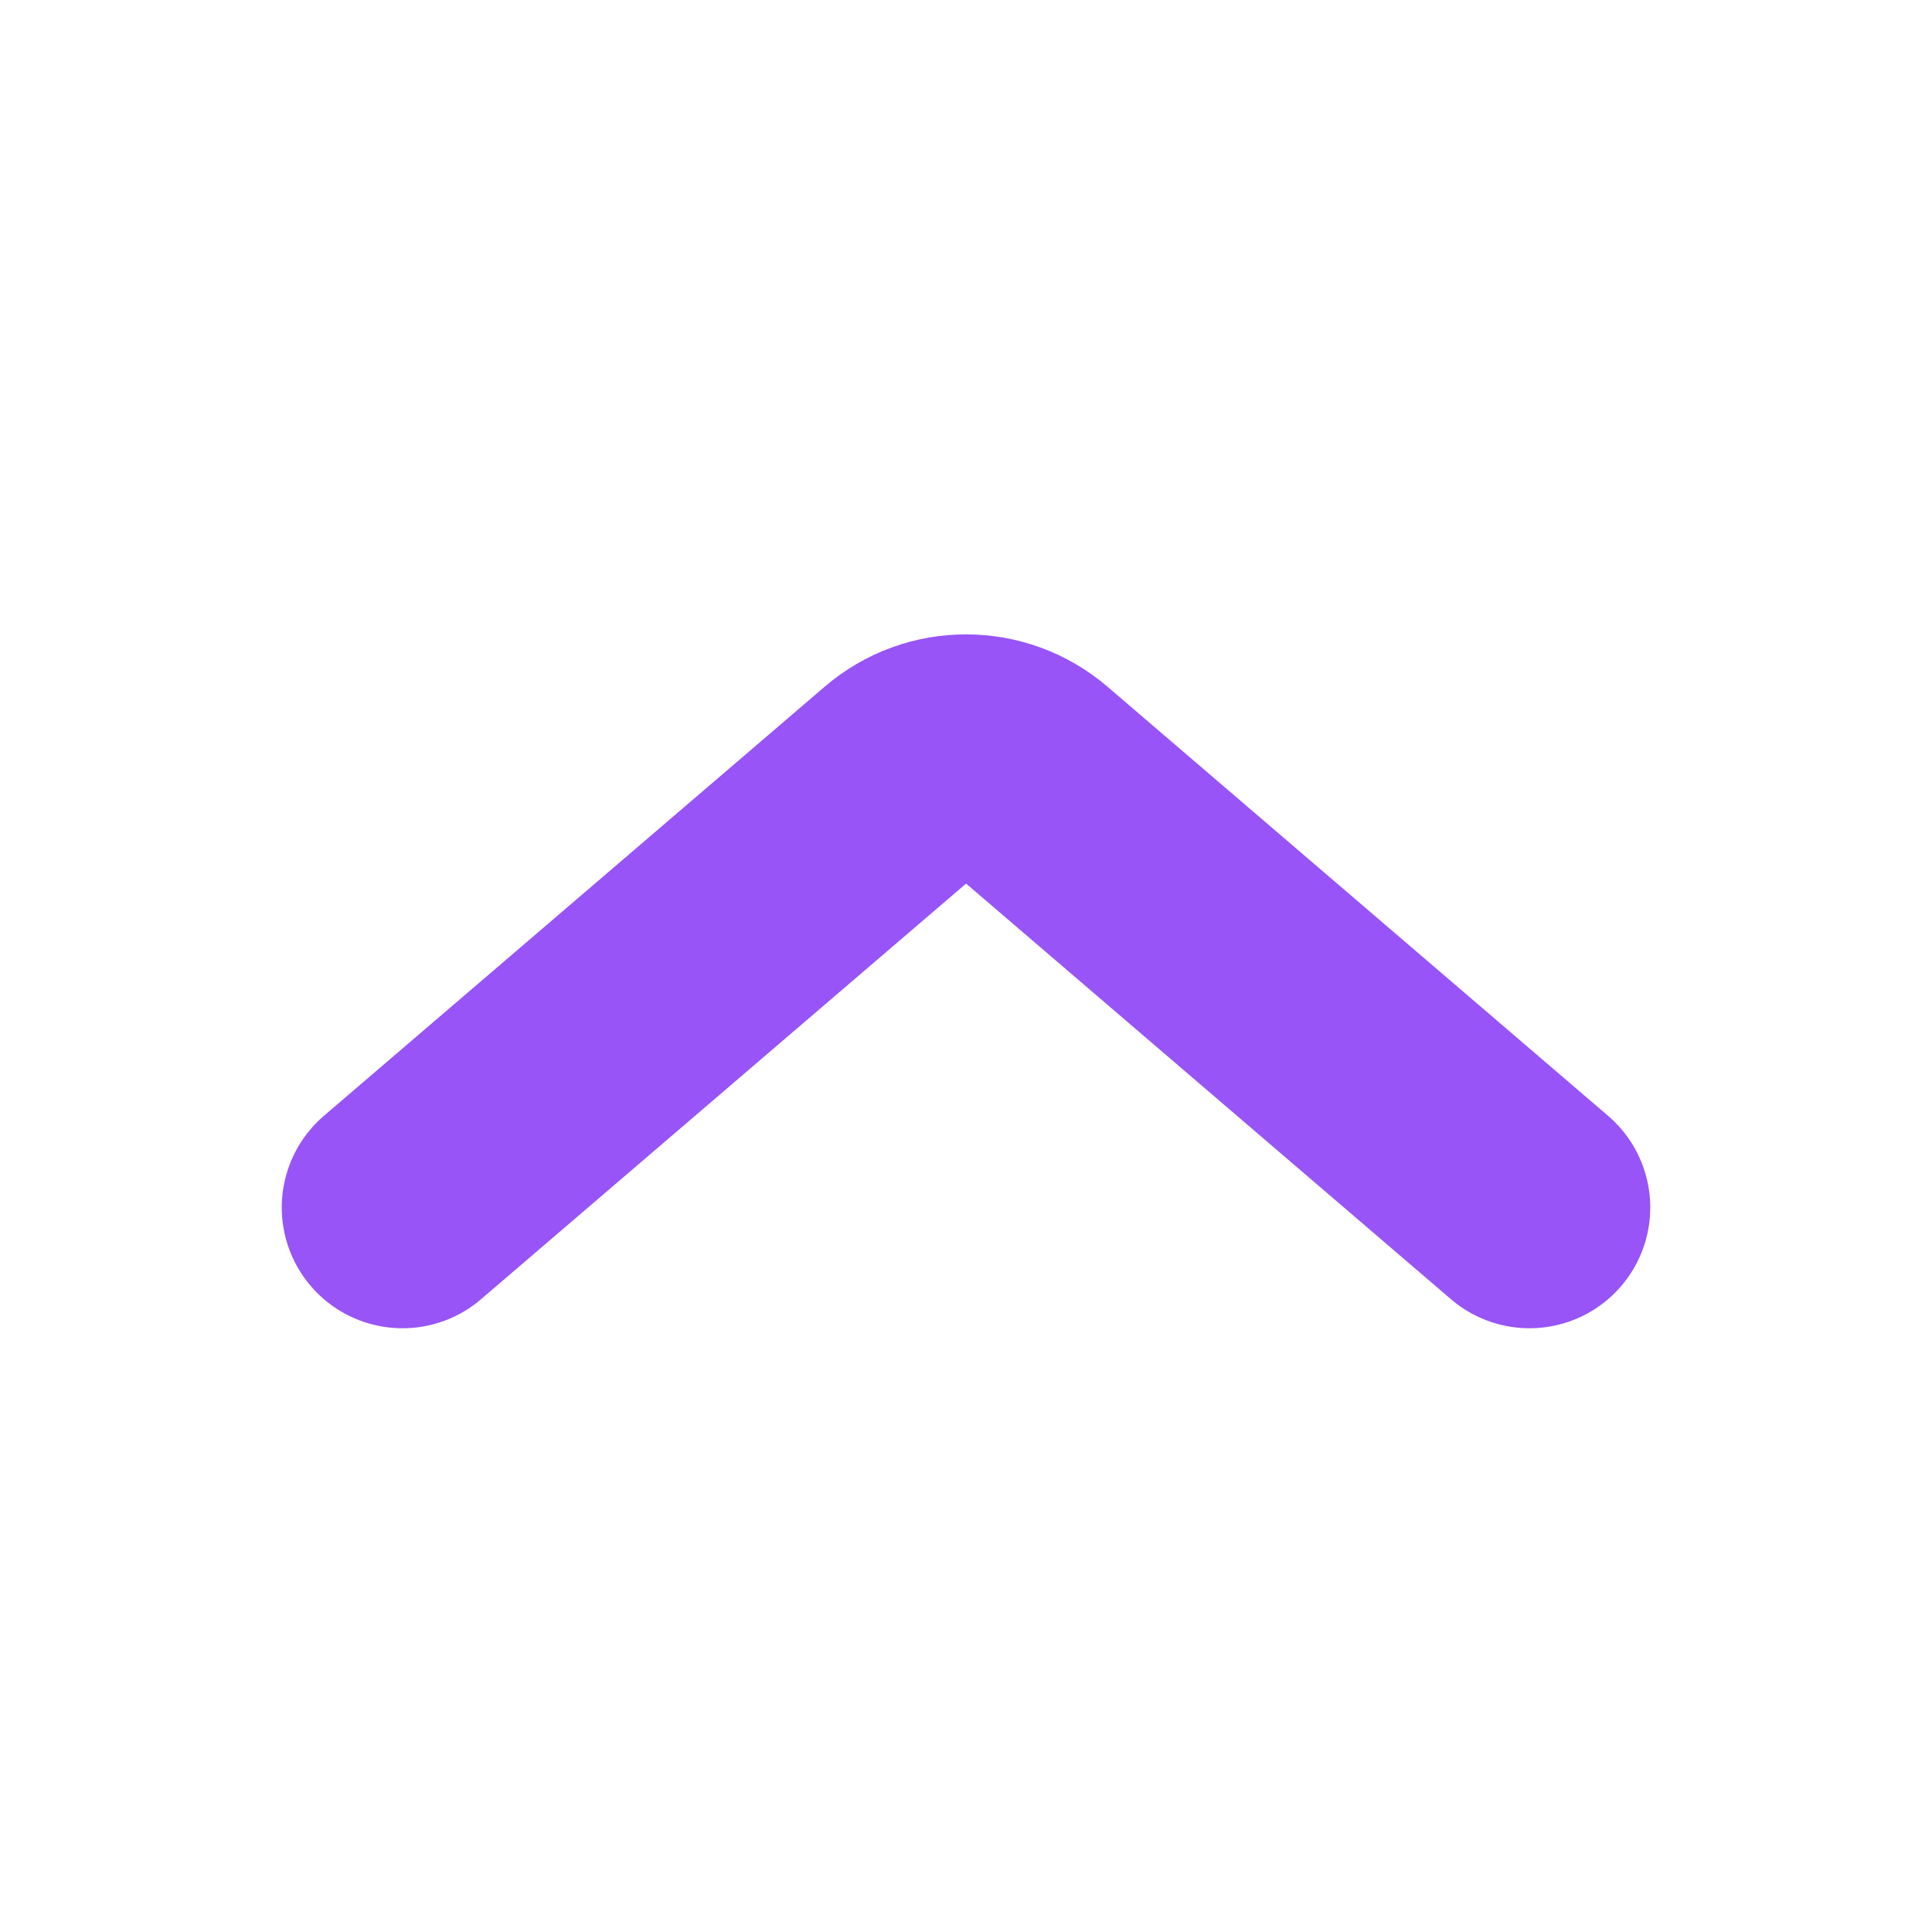 <svg width="24" height="24" viewBox="0 0 12 12" fill="none" xmlns="http://www.w3.org/2000/svg">
<path d="M9.5 7.5L6.391 4.835C6.166 4.642 5.834 4.642 5.61 4.835L2.5 7.5" stroke="#9854F6" stroke-width="1.5" stroke-linecap="round"/>
</svg>
